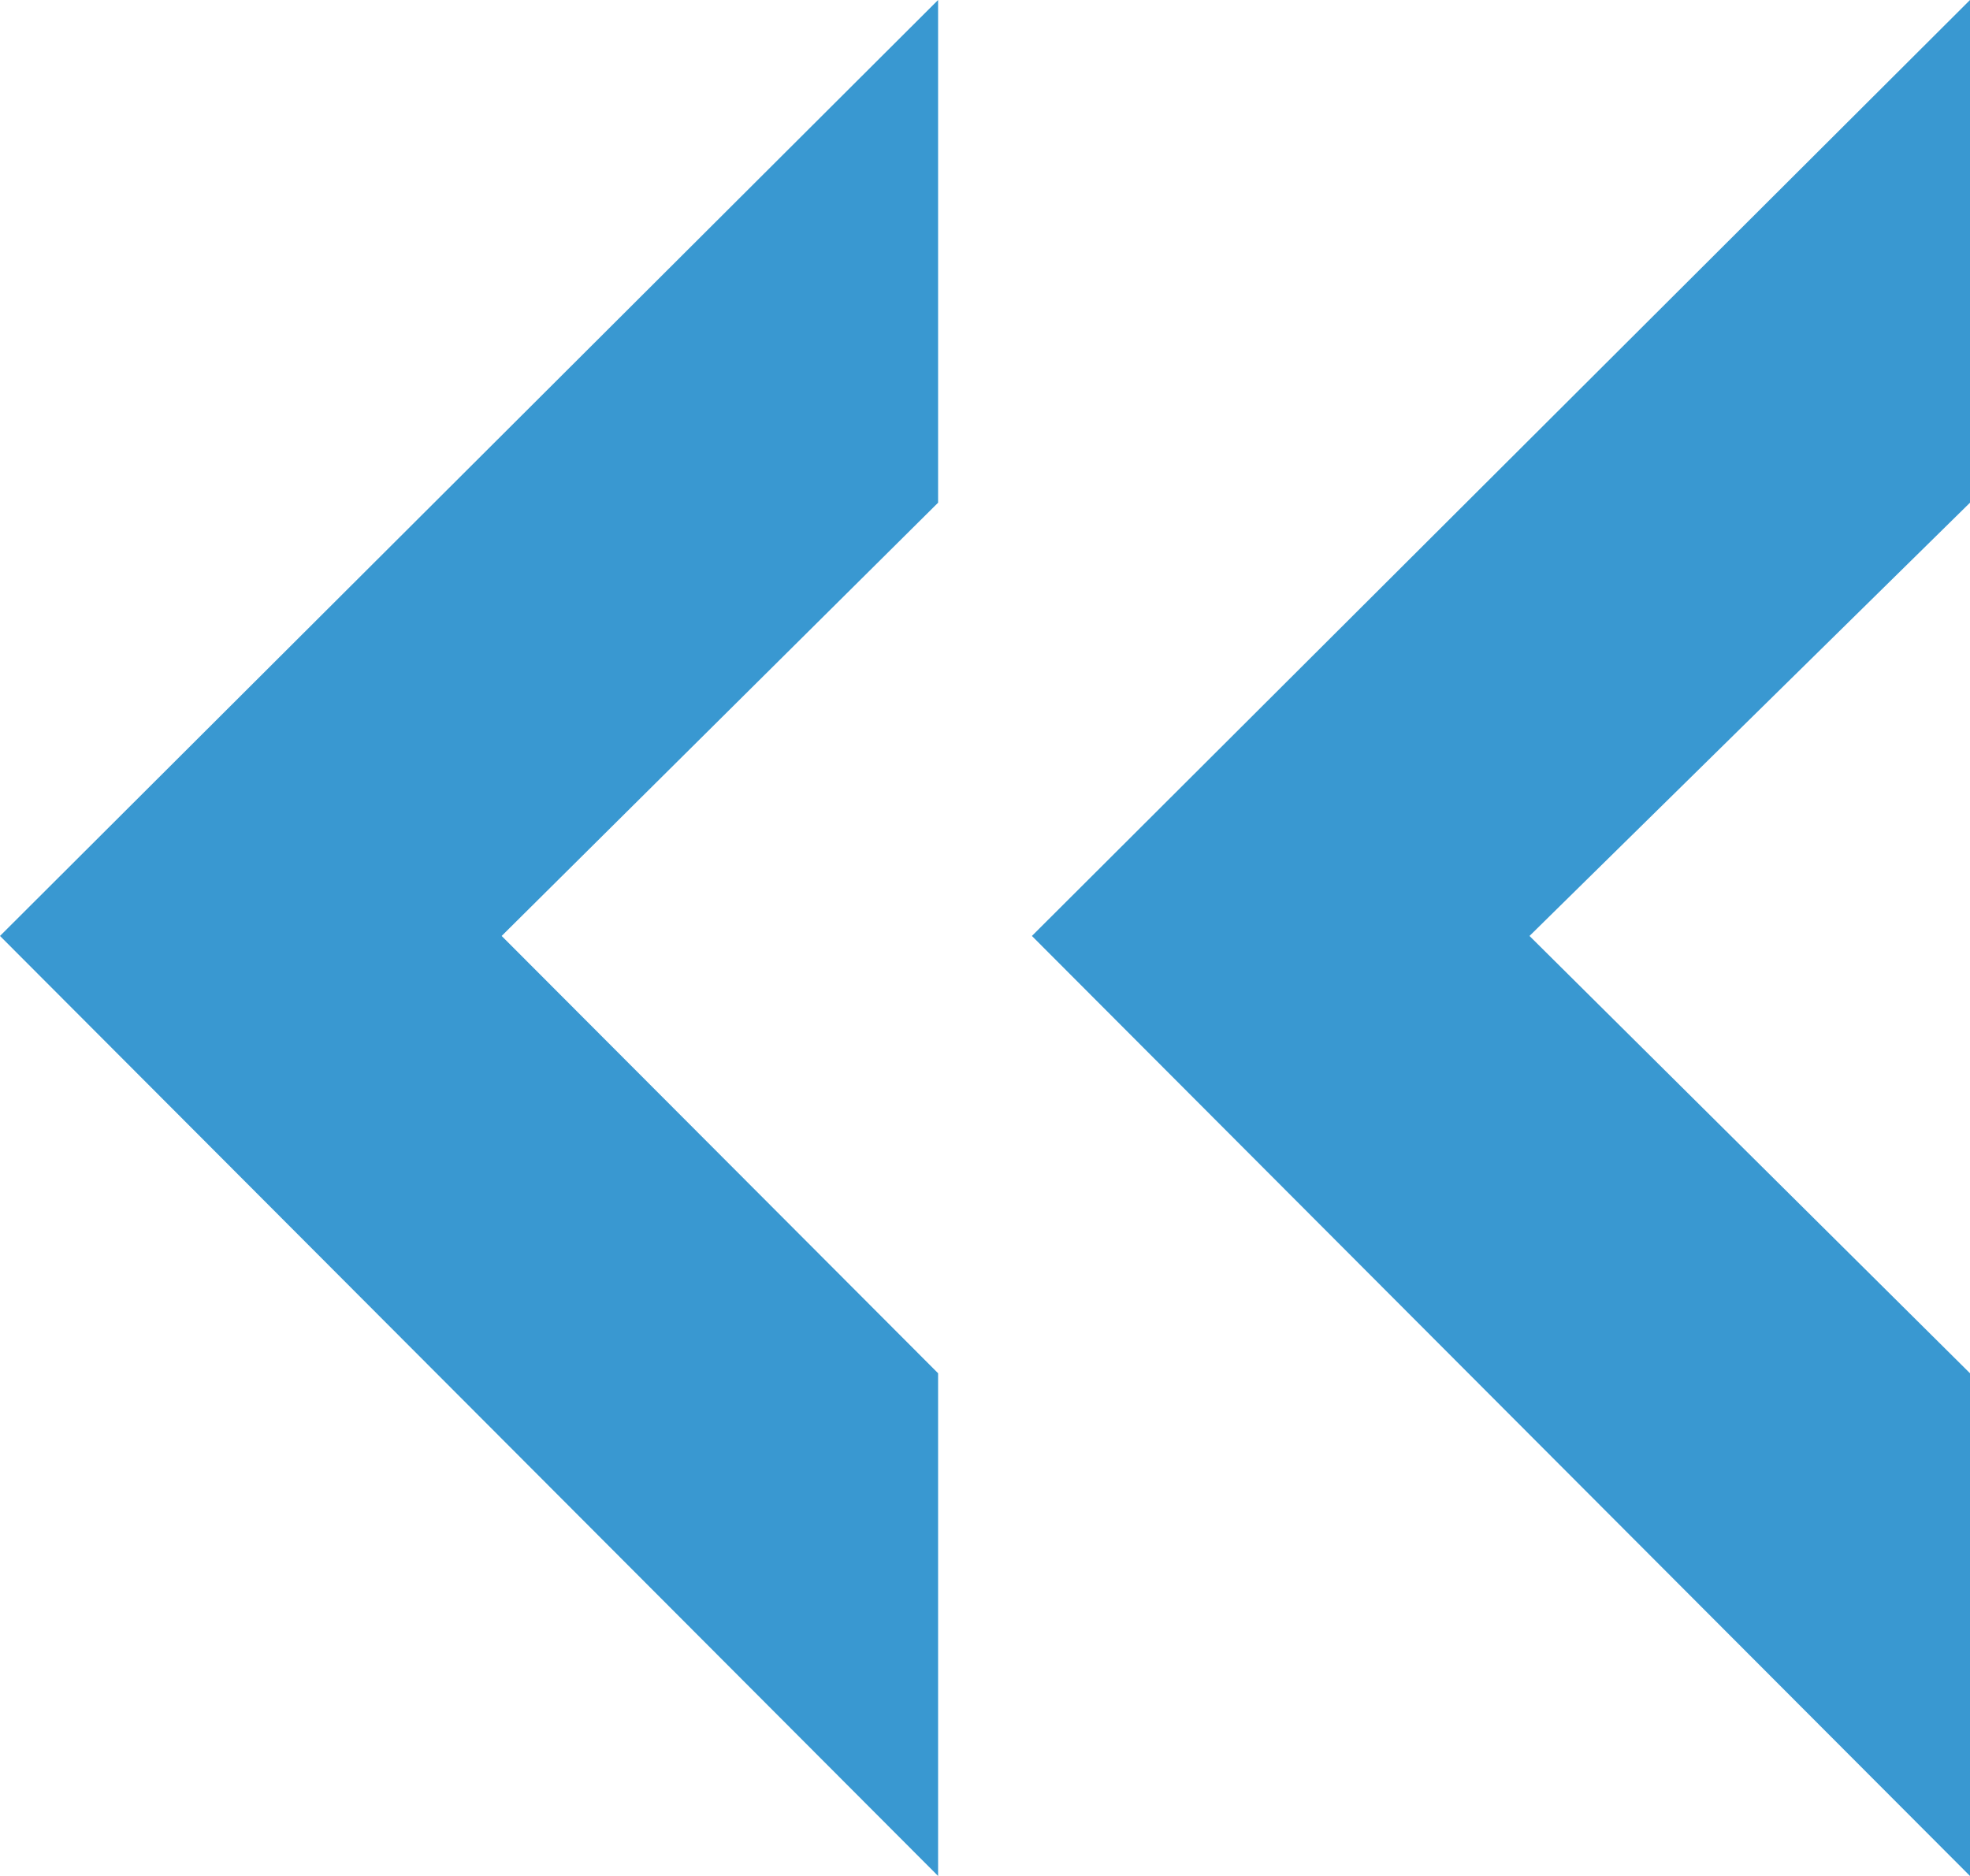 <?xml version="1.0" encoding="UTF-8"?>
<svg width="63px" height="60px" viewBox="0 0 63 60" version="1.1" xmlns="http://www.w3.org/2000/svg" xmlns:xlink="http://www.w3.org/1999/xlink">
    <!-- Generator: Sketch 49 (51002) - http://www.bohemiancoding.com/sketch -->
    <title>« copy</title>
    <desc>Created with Sketch.</desc>
    <defs></defs>
    <g id="Page-1" stroke="none" stroke-width="1" fill="none" fill-rule="evenodd">
        <g id="Article_Desktops" transform="translate(-355, -2855)" fill="#3998D1">
            <path d="M385,2915 L355,2884.935 L385,2855 L385,2871.078 L371.043,2884.935 L385,2898.922 L385,2915 Z M418,2915 L388,2884.935 L418,2855 L418,2871.078 L403.913,2884.935 L418,2898.922 L418,2915 Z" id="«-copy"></path>
        </g>
    </g>
</svg>